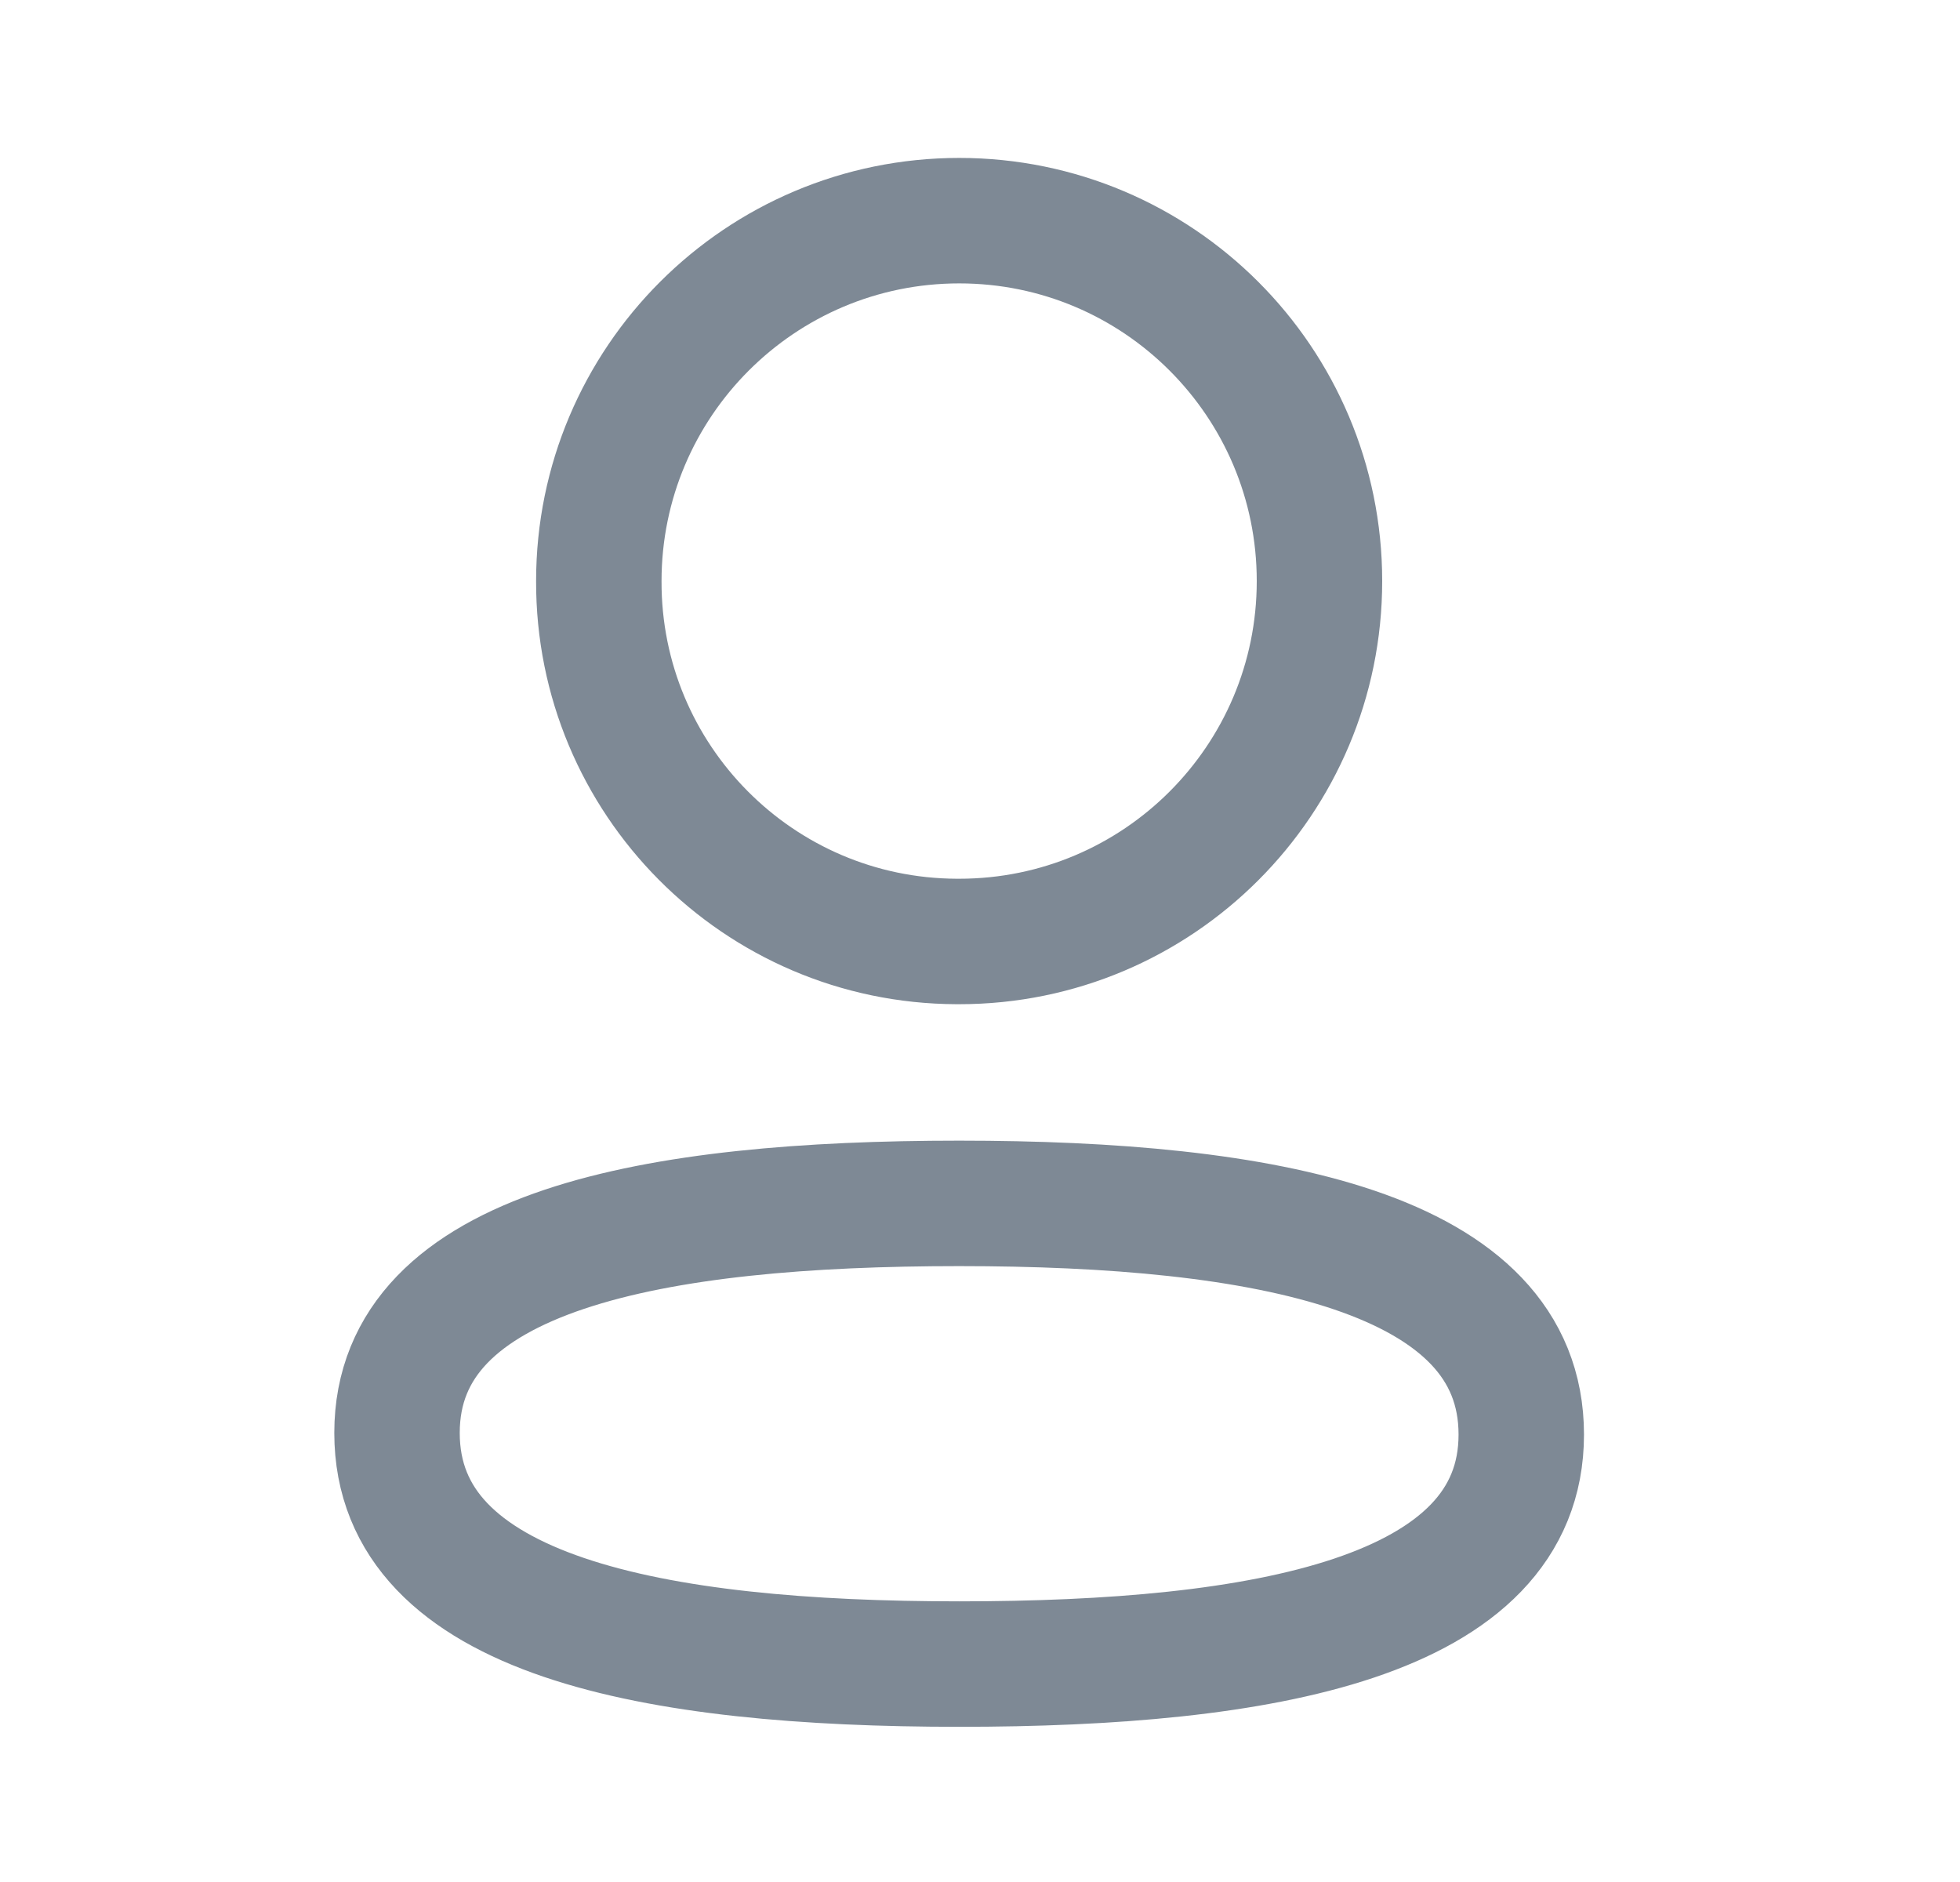 <svg width="25" height="24" viewBox="0 0 25 24" fill="none" xmlns="http://www.w3.org/2000/svg">
<path fill-rule="evenodd" clip-rule="evenodd" d="M12.235 15.346C8.367 15.346 5.064 15.931 5.064 18.273C5.064 20.615 8.346 21.221 12.235 21.221C16.102 21.221 19.404 20.635 19.404 18.294C19.404 15.953 16.123 15.346 12.235 15.346Z" stroke="#7E8995" stroke-width="1.6" stroke-linecap="round" stroke-linejoin="round"/>
<path fill-rule="evenodd" clip-rule="evenodd" d="M12.235 12.006C14.773 12.006 16.83 9.948 16.83 7.41C16.83 4.872 14.773 2.814 12.235 2.814C9.697 2.814 7.638 4.872 7.638 7.41C7.63 9.939 9.674 11.997 12.202 12.006H12.235Z" stroke="#7E8995" stroke-width="1.6" stroke-linecap="round" stroke-linejoin="round"/>
</svg>
